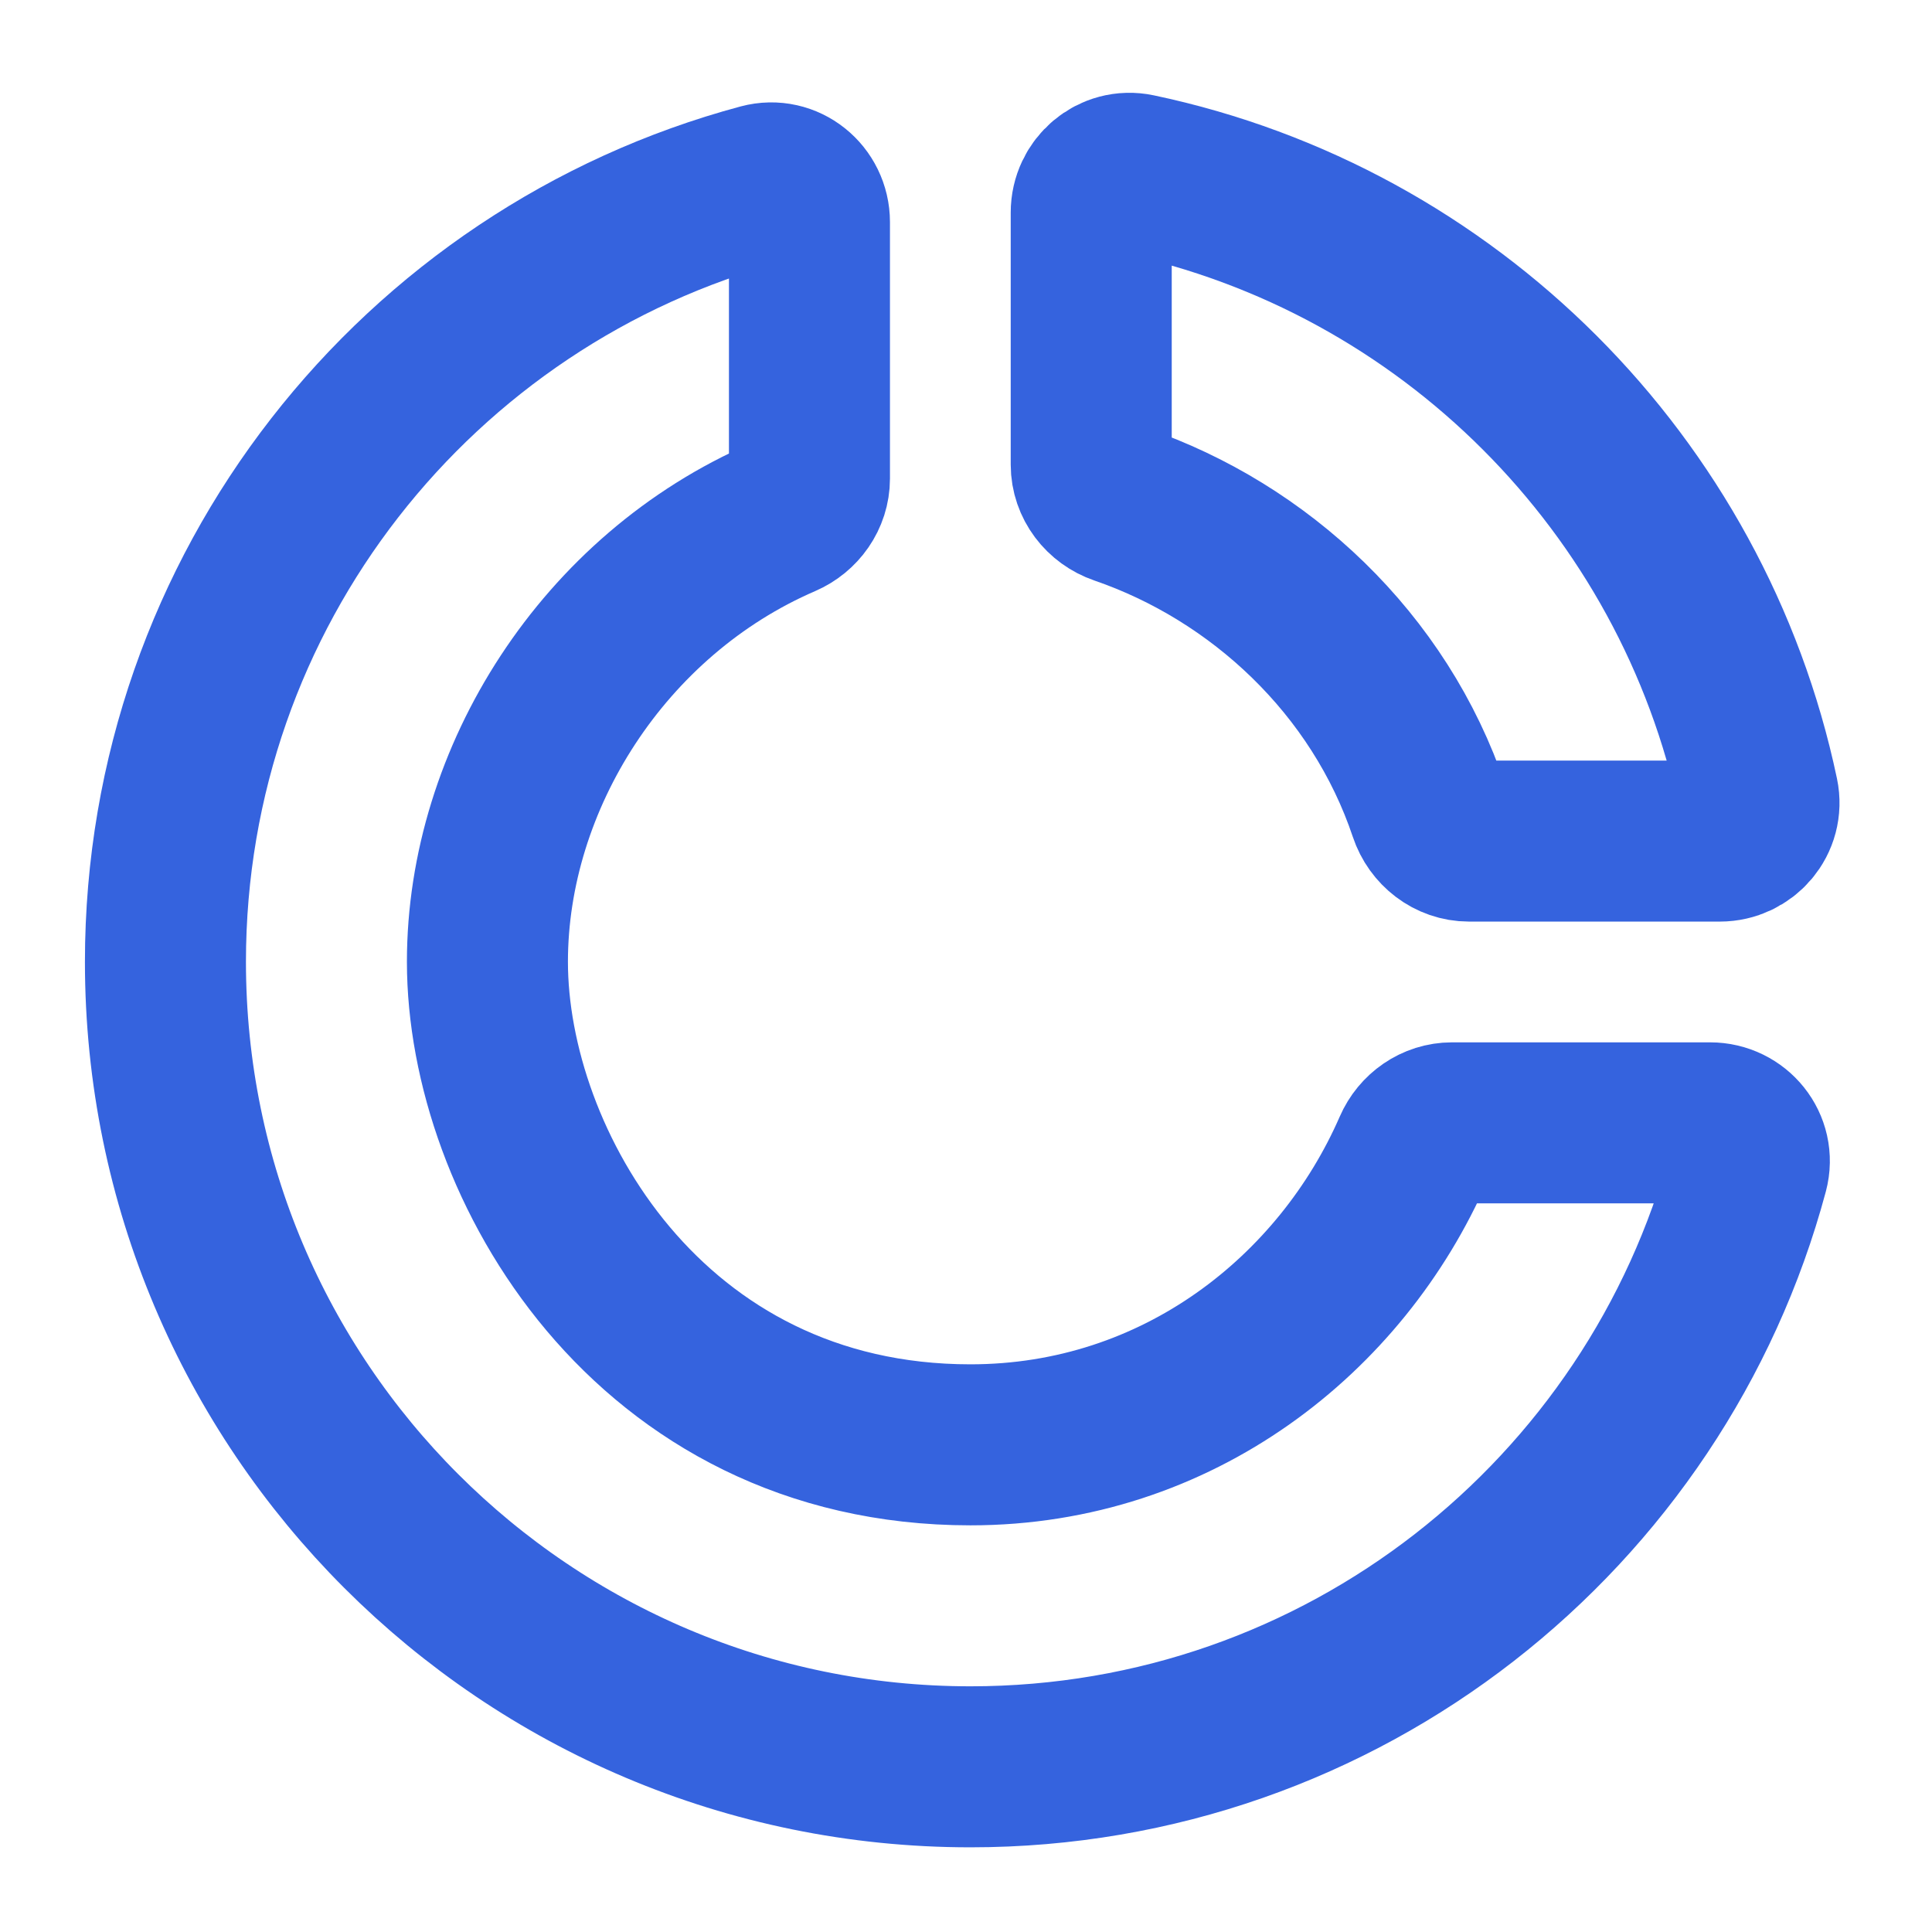 <svg width="38" height="38" viewBox="0 0 38 38" fill="none" xmlns="http://www.w3.org/2000/svg">
<path d="M3.254 18.918C3.254 27.663 10.343 34.751 19.087 34.751C26.41 34.751 32.572 29.78 34.382 23.028C34.511 22.545 34.136 22.085 33.635 22.085H28.559C28.228 22.085 27.934 22.292 27.802 22.596C26.385 25.847 23.165 28.418 19.087 28.418C12.754 28.418 9.587 22.876 9.587 18.918C9.587 15.308 11.874 11.698 15.404 10.173C15.71 10.041 15.921 9.746 15.921 9.413V4.37C15.921 3.869 15.461 3.494 14.977 3.623C8.225 5.433 3.254 11.595 3.254 18.918Z" stroke="#3563DE" stroke-width="3.167"/>
<path d="M34.581 15.638C33.293 9.526 28.481 4.713 22.369 3.425C21.895 3.325 21.463 3.697 21.463 4.181L21.463 9.139C21.463 9.496 21.703 9.805 22.041 9.921C24.766 10.858 27.132 13.041 28.11 15.958C28.224 16.299 28.535 16.543 28.895 16.543L33.825 16.543C34.309 16.543 34.681 16.111 34.581 15.638Z" stroke="#3563DE" stroke-width="3.167"/>
</svg>
